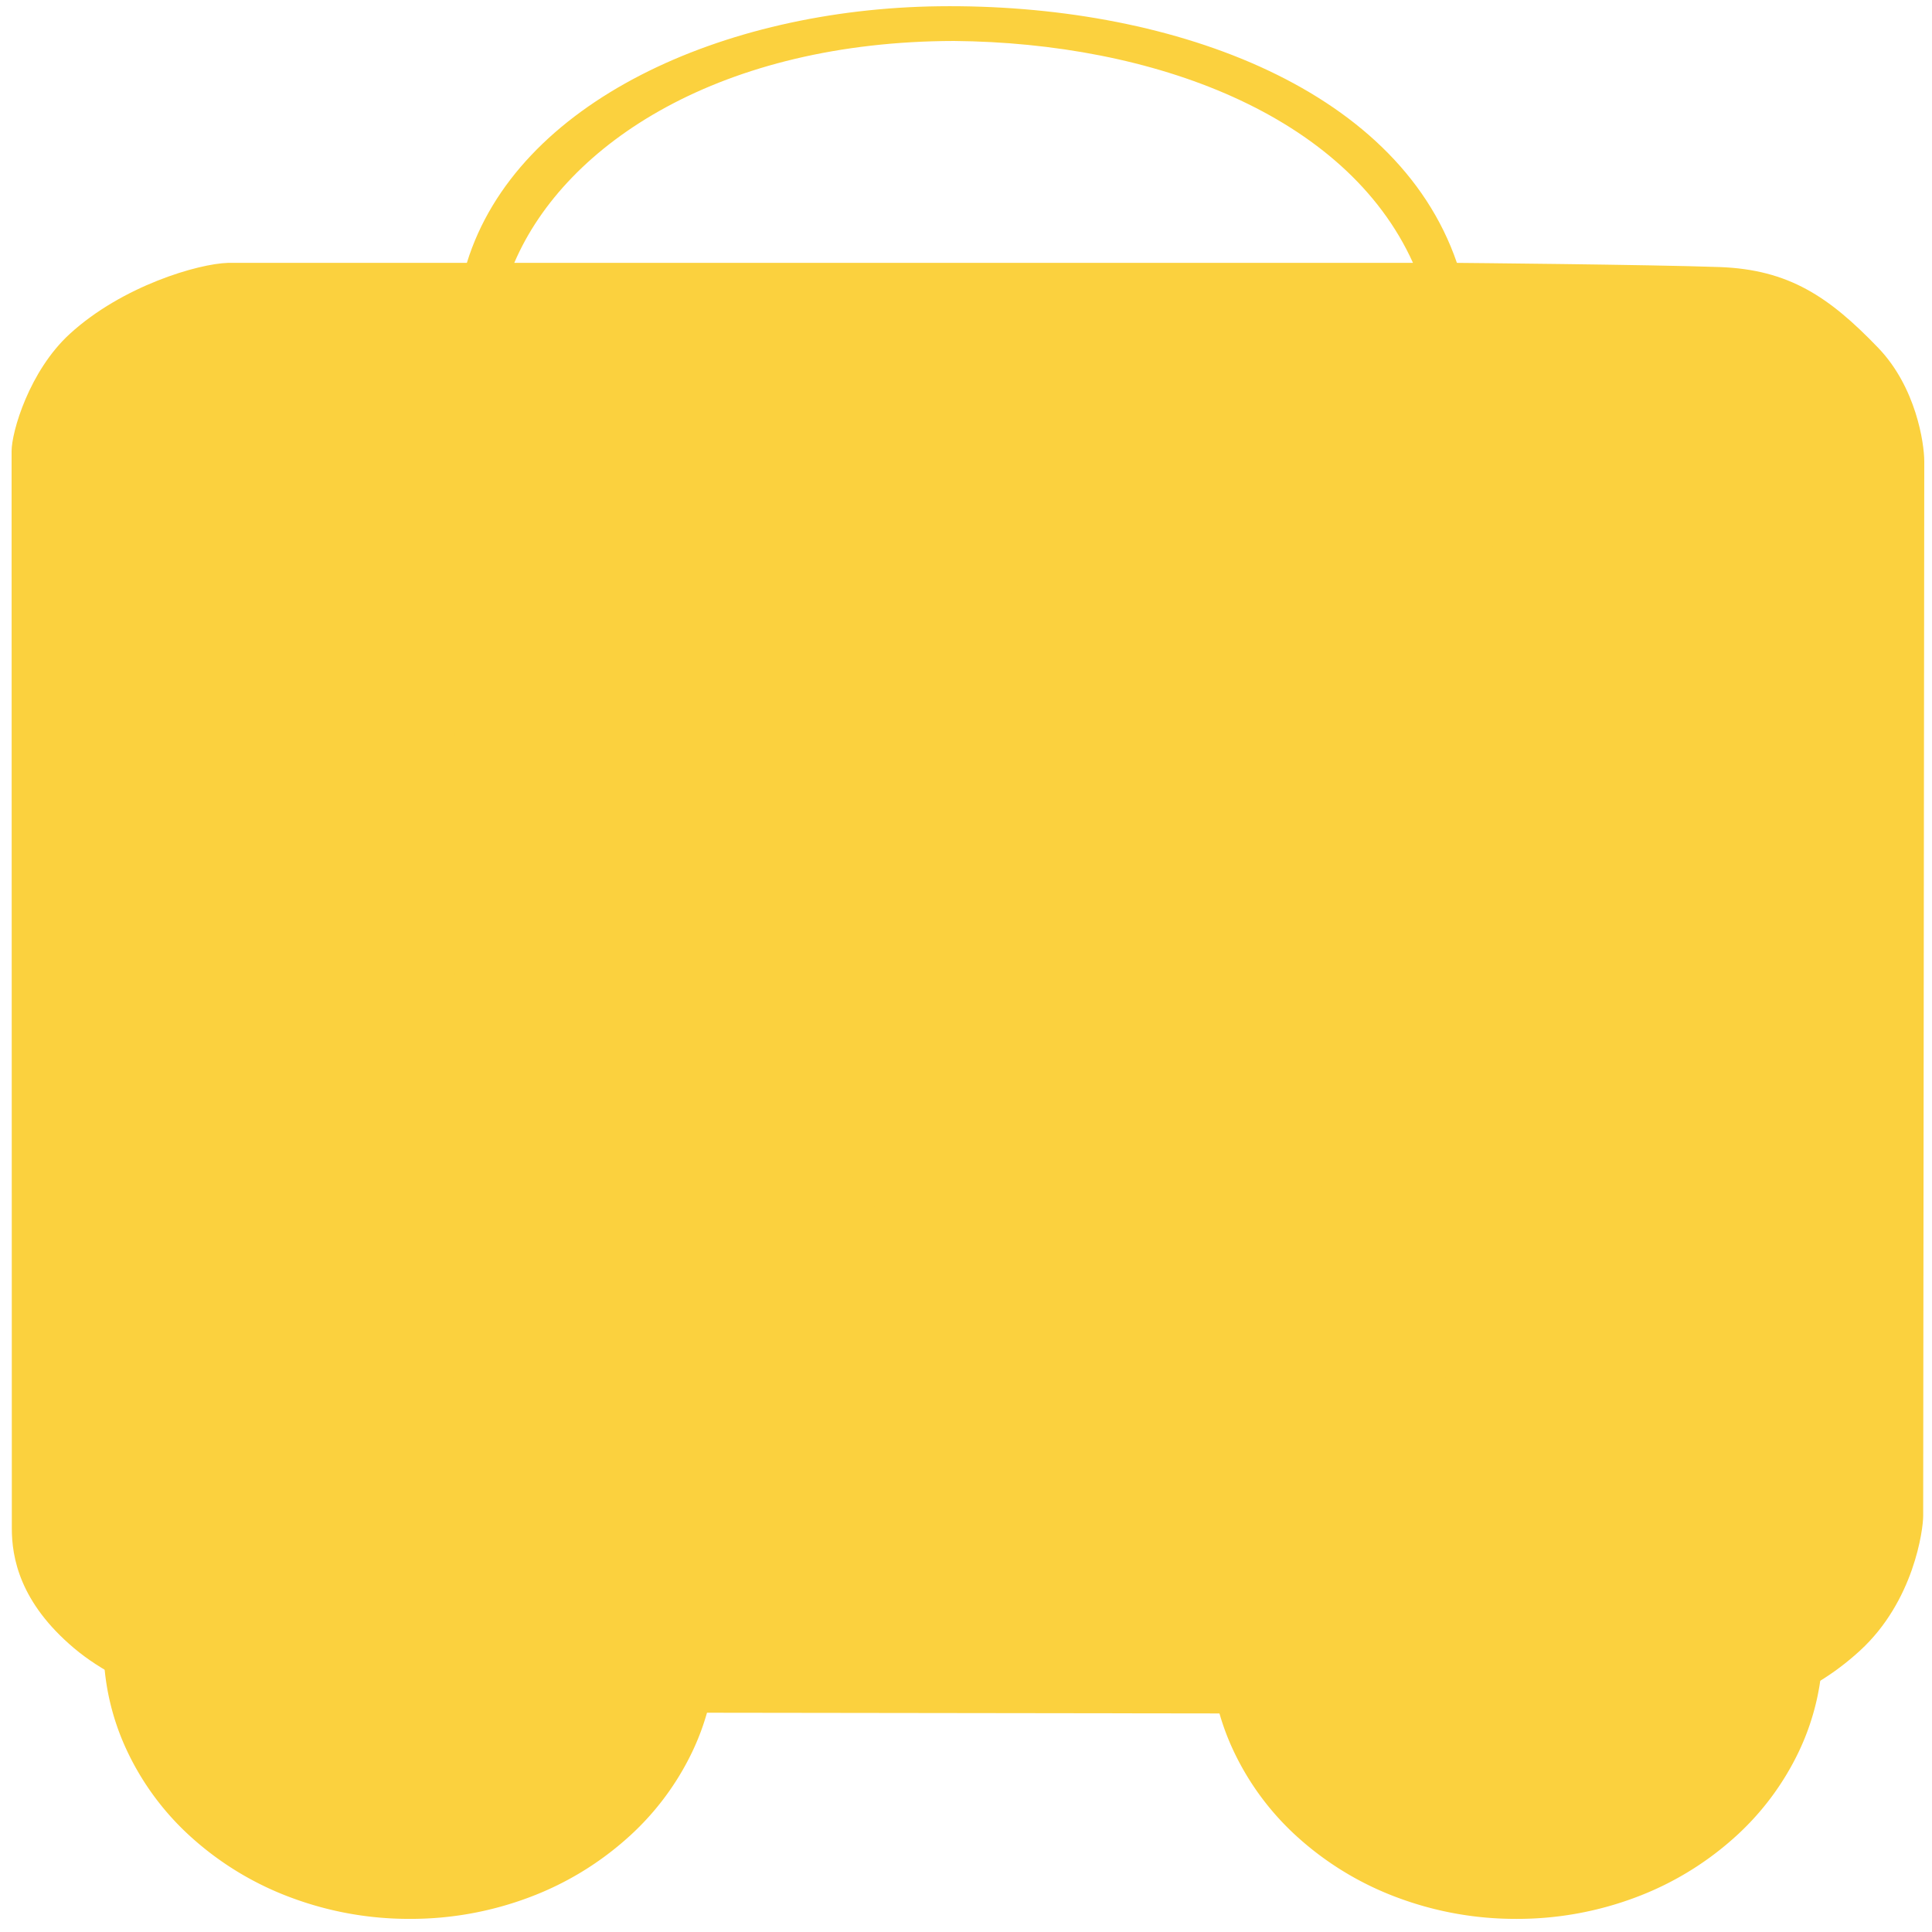 <svg xmlns="http://www.w3.org/2000/svg" xmlns:xlink="http://www.w3.org/1999/xlink" width="1000" height="1000" viewBox="0 0 1000 1000">
    <defs>
        <style>
            .cls-1 {
            clip-path: url(#clip-Youkeep);
            }

            .cls-2 {
            fill: #FBD13E;
            }

            .cls-3 {
            fill: #FBD13E;
            }

            .cls-4 {
            fill: #FBD13E;
            }

            .cls-5 {
            fill: none;
            }

            .cls-6, .cls-7 {
            stroke: none;
            }

            .cls-7 {
            fill: #FBD13E;
            }

            .cls-8 {
            fill: none;
            }
        </style>
        <clipPath id="clip-Youkeep">
            <rect width="1000" height="1000"/>
        </clipPath>
    </defs>
    <g id="Youkeep" class="cls-1">
        <rect class="cls-8" width="1000" height="1000"/>
        <g id="Group_1925" data-name="Group 1925">
            <g id="Group_1924" data-name="Group 1924" transform="translate(6 3.21)">
                <g id="Group_1892" data-name="Group 1892">
                    <path id="Subtraction_1" data-name="Subtraction 1" class="cls-2" d="M158.4,142.692a174.211,174.211,0,0,1-60.619-10.76,160.021,160.021,0,0,1-51.389-30.652,140.727,140.727,0,0,1-34.37-45.94A127.63,127.63,0,0,1,0,1.15c0-.315,0-.626,0-.94H317.193V0c0,.321.005.646.005.969V1.15a127.677,127.677,0,0,1-12.465,55.088,141.381,141.381,0,0,1-33.995,44.991,160.39,160.39,0,0,1-50.422,30.337,174.189,174.189,0,0,1-61.747,11.125Z" transform="translate(47.564 847.308)"/>
                    <path id="Subtraction_2" data-name="Subtraction 2" class="cls-2" d="M158.389,224.059A174.208,174.208,0,0,1,97.772,213.3a160.055,160.055,0,0,1-51.39-30.651,140.78,140.78,0,0,1-34.366-45.943A127.636,127.636,0,0,1,0,82.516c0-.31,0-.627,0-.936H287.463V0c19.453,24.154,29.73,52.688,29.73,82.516A127.686,127.686,0,0,1,304.728,137.6,141.378,141.378,0,0,1,270.735,182.6a160.376,160.376,0,0,1-50.42,30.338,174.18,174.18,0,0,1-61.746,11.125Z" transform="translate(620.278 765.941)"/>
                    <path id="Cart_4_" class="cls-3" d="M915.713,210.47c-35.933-1.275-135.879-2.162-135.879-2.162C748.157,115.952,628.852,74.049,511.75,75.493,400.037,76.87,293.122,124.873,267.387,208.307H143.781c-15.511.432-54.814,11.983-81.877,36.718-21.066,19.254-30.165,50.8-30.165,60.737l.121,557.456c-.03,15.045,4,38.393,32.3,62.2s70.985,33.024,80.884,33.024L913.1,959.459c17.3,0,47.406-7.21,75.35-32.829s32.724-62.65,32.724-69.747l.563-545.776c0-9.552-4.3-38.512-23.868-58.85C972.5,225.88,951.646,211.746,915.713,210.47ZM757.1,208.307H291.923C318.634,145.85,399.76,93.7,519.545,93.449c103.008.93,202.831,37.994,237.557,114.859Z" transform="translate(-31.739 -75.457)"/>
                </g>
            </g>
            <g id="XMLID_1_" transform="translate(234.202 280.737)">
                <path id="XMLID_2_" class="cls-4" d="M359.466,566V482.612L473.245,633.918H697.981l-58.02-89.833-193.82-26.969,163.138-22.6-53-73.688L357.482,395.009,546,370.248c10.548-15.054,28.372-39.993,28.372-39.993l25.963-35.286-149.3-19.936L632.717,250.4,698,161.2H465.953L359.466,312.16V161.2H158.807s.907,155.441,0,325.365L157.9,633.918H359.466Z" transform="translate(-157.9 -161.197)"/>
            </g>
        </g>
        <g id="Path_3113" data-name="Path 3113" class="cls-5" transform="translate(98 159)">
            <path class="cls-6" d="M55,28h0Z"/>
            <path class="cls-7" d="M 0 28 L 55 28 L 0 28 Z"/>
        </g>
    </g>
</svg>
